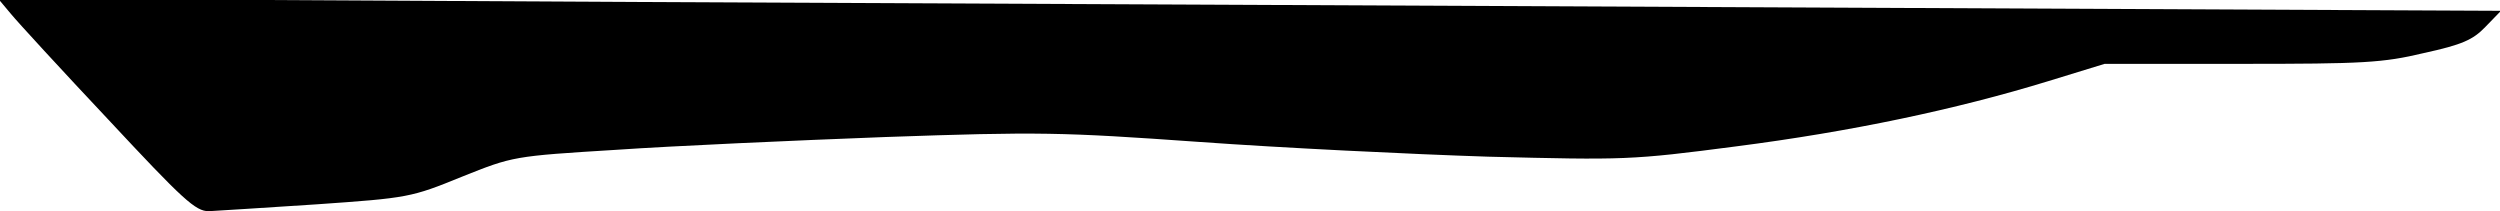 <?xml version="1.0" standalone="no"?>
<!DOCTYPE svg PUBLIC "-//W3C//DTD SVG 20010904//EN"
 "http://www.w3.org/TR/2001/REC-SVG-20010904/DTD/svg10.dtd">
<svg version="1.0" xmlns="http://www.w3.org/2000/svg"
 width="509pt" height="43pt" viewBox="0 0 509 43"
 preserveAspectRatio="xMidYMid meet">
<g transform="translate(0,43) scale(0.1,-0.1)"
fill="#000000" stroke="none">
<path fill="#000000" stroke="none" d="M22 402 c13 -16 103 -114 199 -216 152
-163 177 -186 204 -186 16 1 116 7 220 14 186 13 192 14 295 56 105 42 105 42
315 55 116 8 362 19 547 26 315 11 358 10 640 -10 167 -12 431 -25 588 -30
279 -7 290 -7 505 21 233 30 447 75 636 133 l114 35 278 0 c249 0 288 2 372
22 78 17 100 27 125 53 l32 33 -1259 6 c-692 3 -1838 9 -2547 12 l-1290 7 26
-31z"/>
</g>
</svg>
